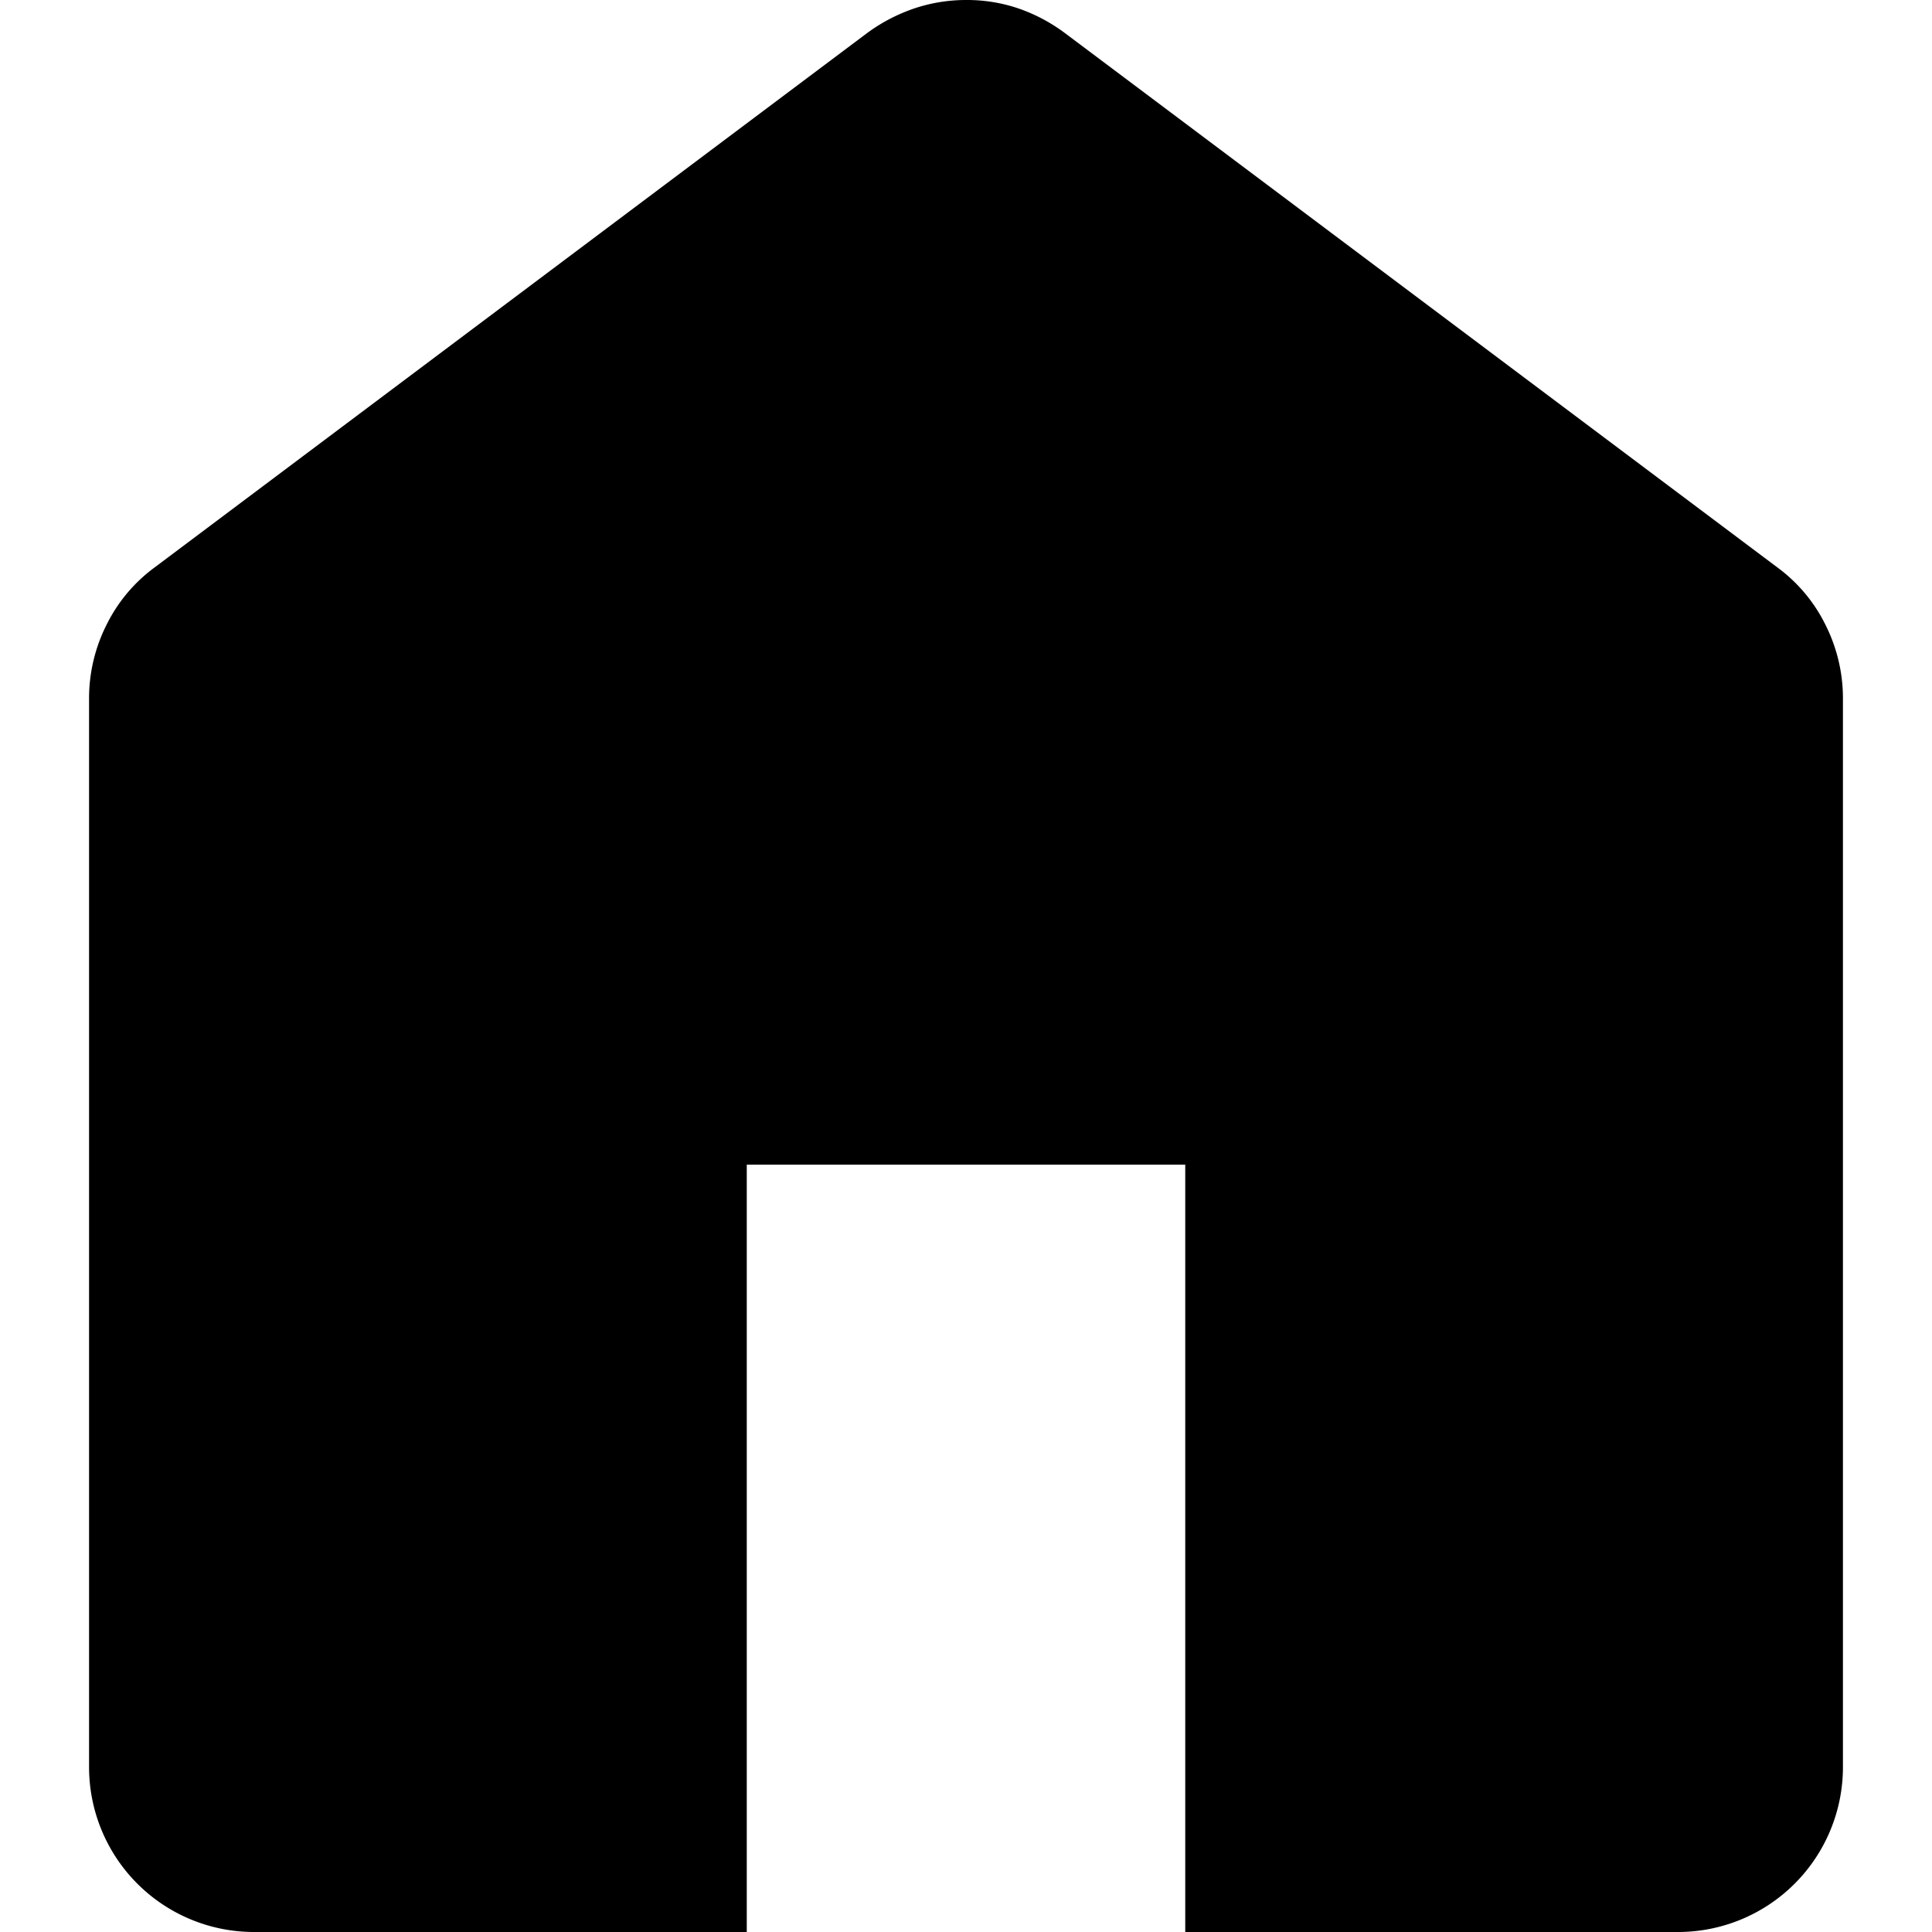 <svg xmlns="http://www.w3.org/2000/svg" xmlns:xlink="http://www.w3.org/1999/xlink" width="512" height="512" viewBox="0 0 512 512">
  <defs>
    <clipPath id="clip-home-icon">
      <rect width="512" height="512"/>
    </clipPath>
  </defs>
  <g id="home-icon" clip-path="url(#clip-home-icon)">
    <path id="home-icon-2" data-name="home-icon" d="M203.574,743A43.7,43.7,0,0,1,160,699.425V416.191a43.268,43.268,0,0,1,4.63-19.609,41.786,41.786,0,0,1,12.8-15.251L366.252,239.715a46.318,46.318,0,0,1,12.6-6.536A43.225,43.225,0,0,1,392.54,231a42.328,42.328,0,0,1,13.593,2.179,45.38,45.38,0,0,1,12.409,6.536L607.365,381.332a41.786,41.786,0,0,1,12.8,15.251,43.268,43.268,0,0,1,4.63,19.609V699.425A43.7,43.7,0,0,1,581.22,743H450.5V539.652H334.3V743Z" transform="translate(-136.397 -231)"/>
  </g>
</svg>
